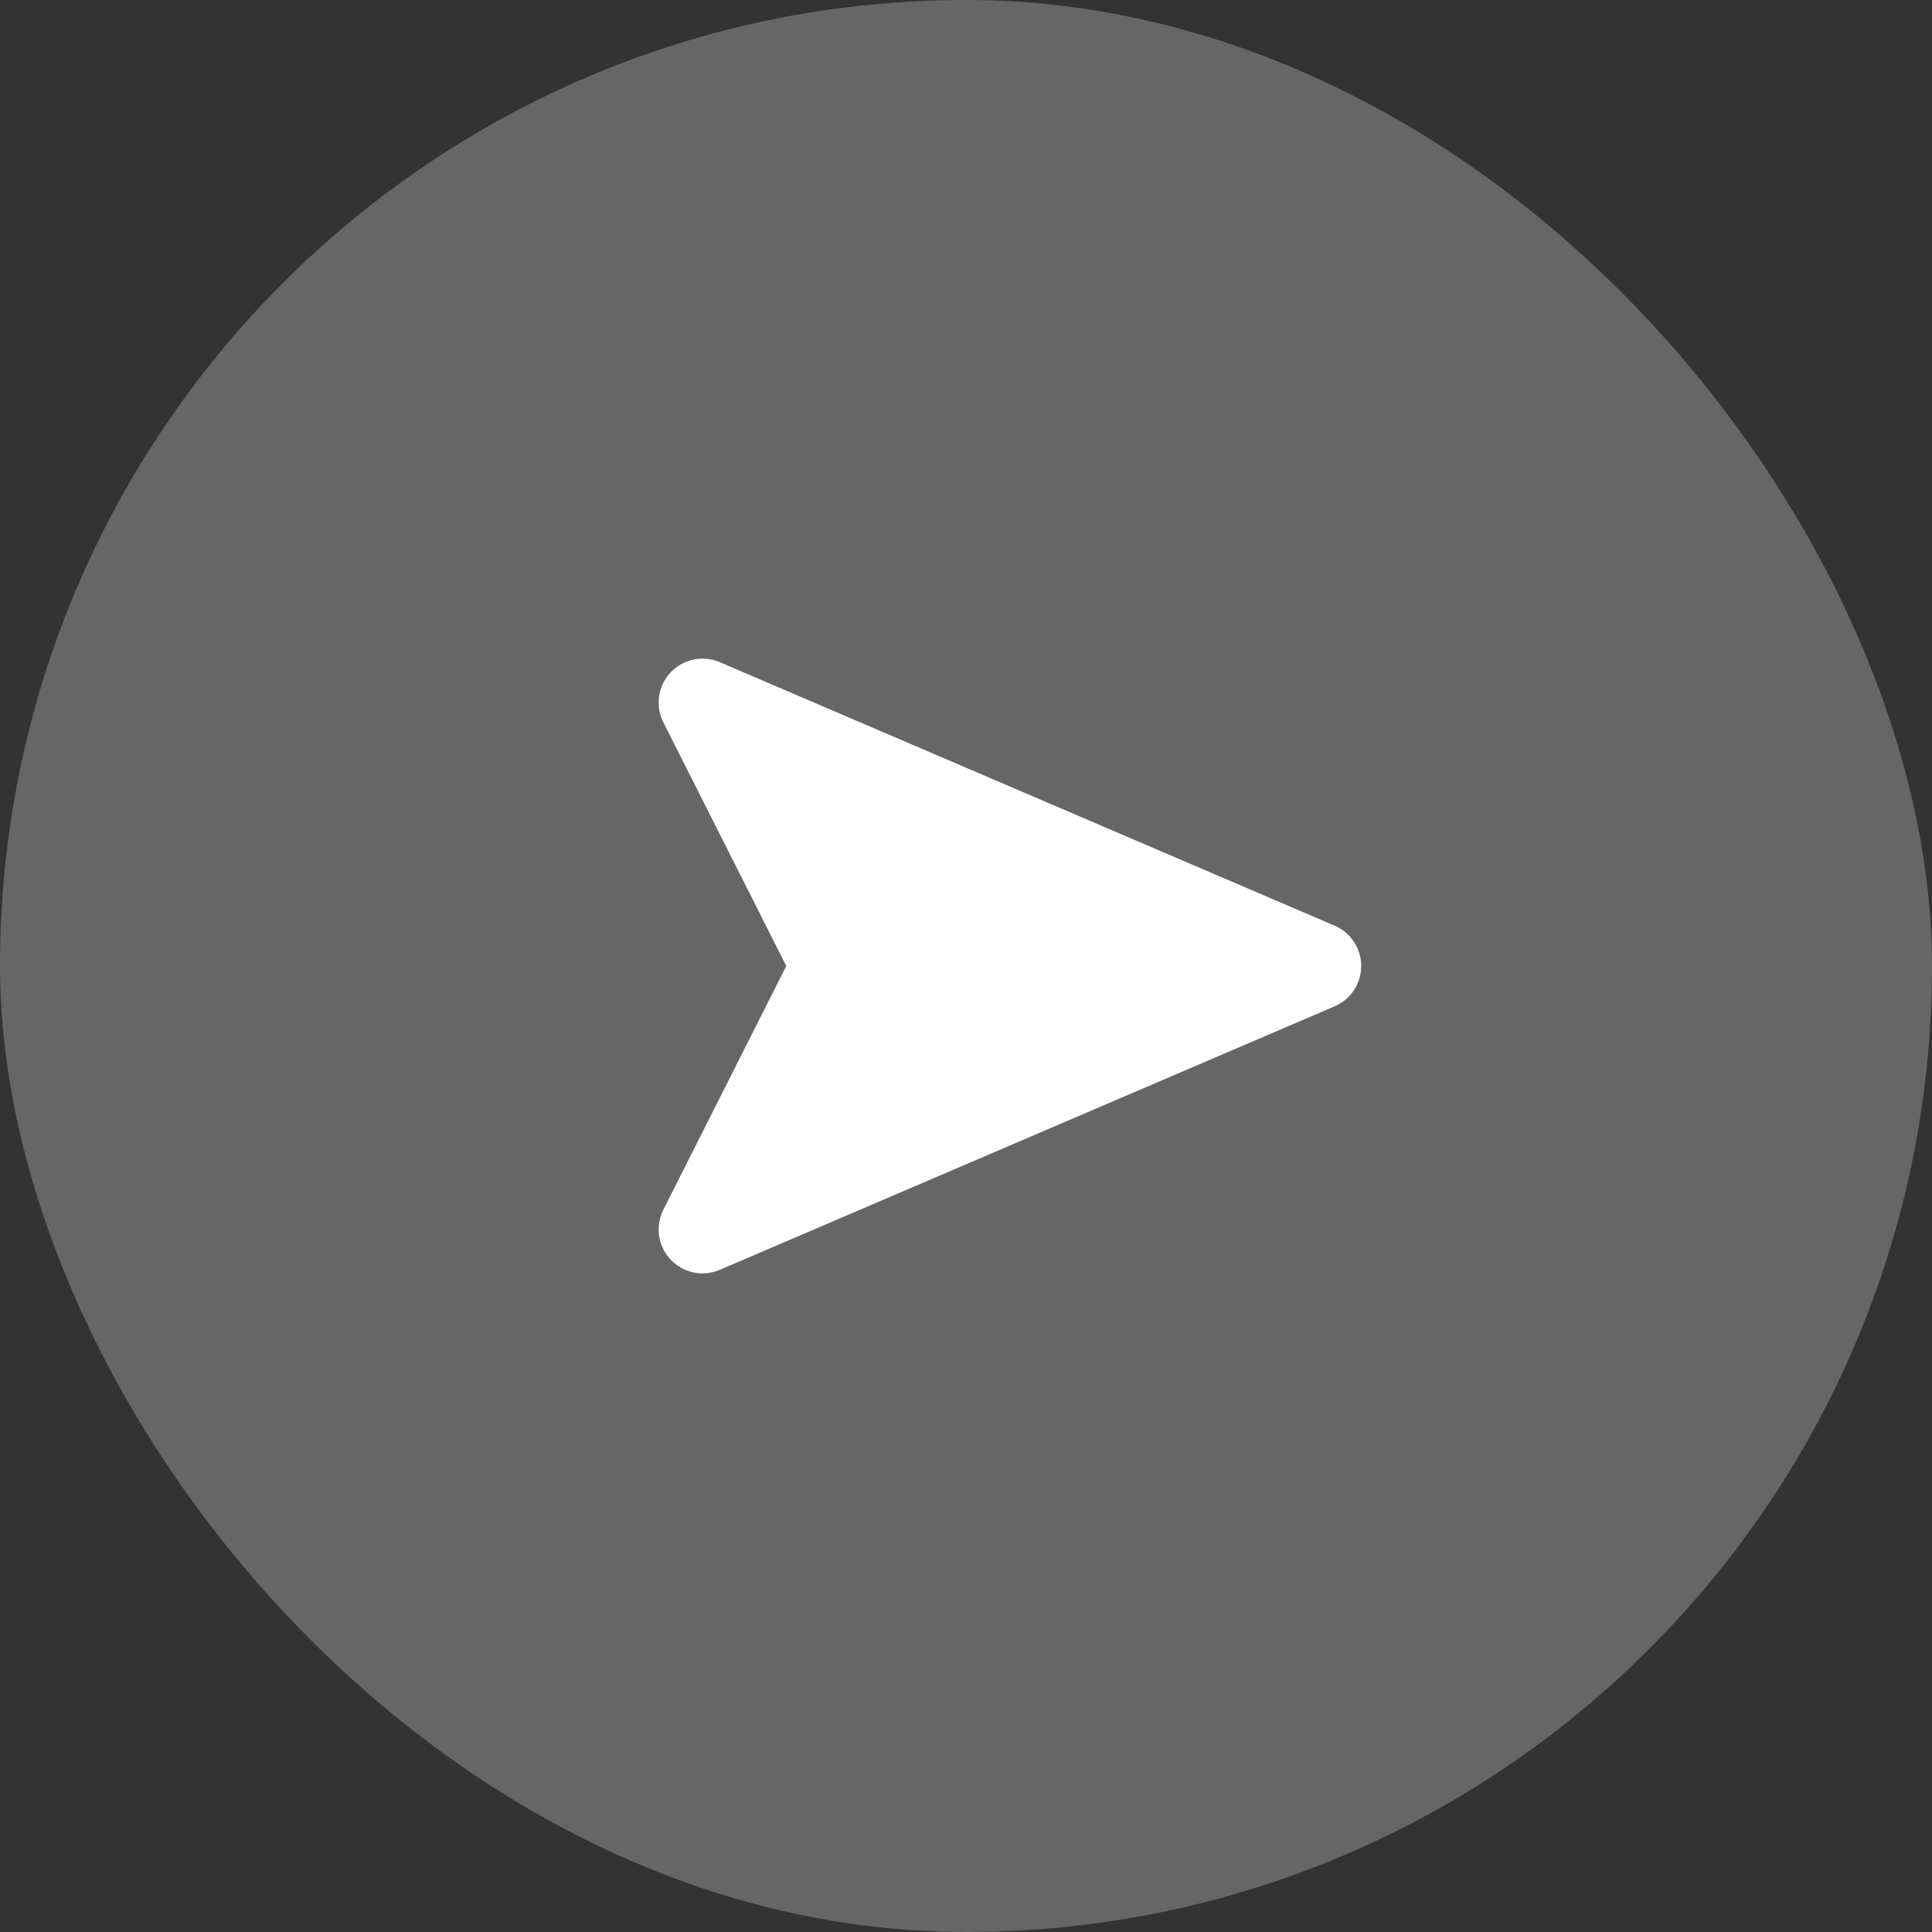 <svg width="44" height="44" viewBox="0 0 44 44" fill="none" xmlns="http://www.w3.org/2000/svg">
<rect x="0" y="0" width="44" height="44" fill="#333333" stroke="none"/>
<rect width="44" height="44" rx="22" fill="#666666"/>
<path d="M16 16L30 22L16 28L19.027 22L16 16Z" fill="white" stroke="white" stroke-width="2" stroke-linecap="round" stroke-linejoin="round"/>
</svg>
